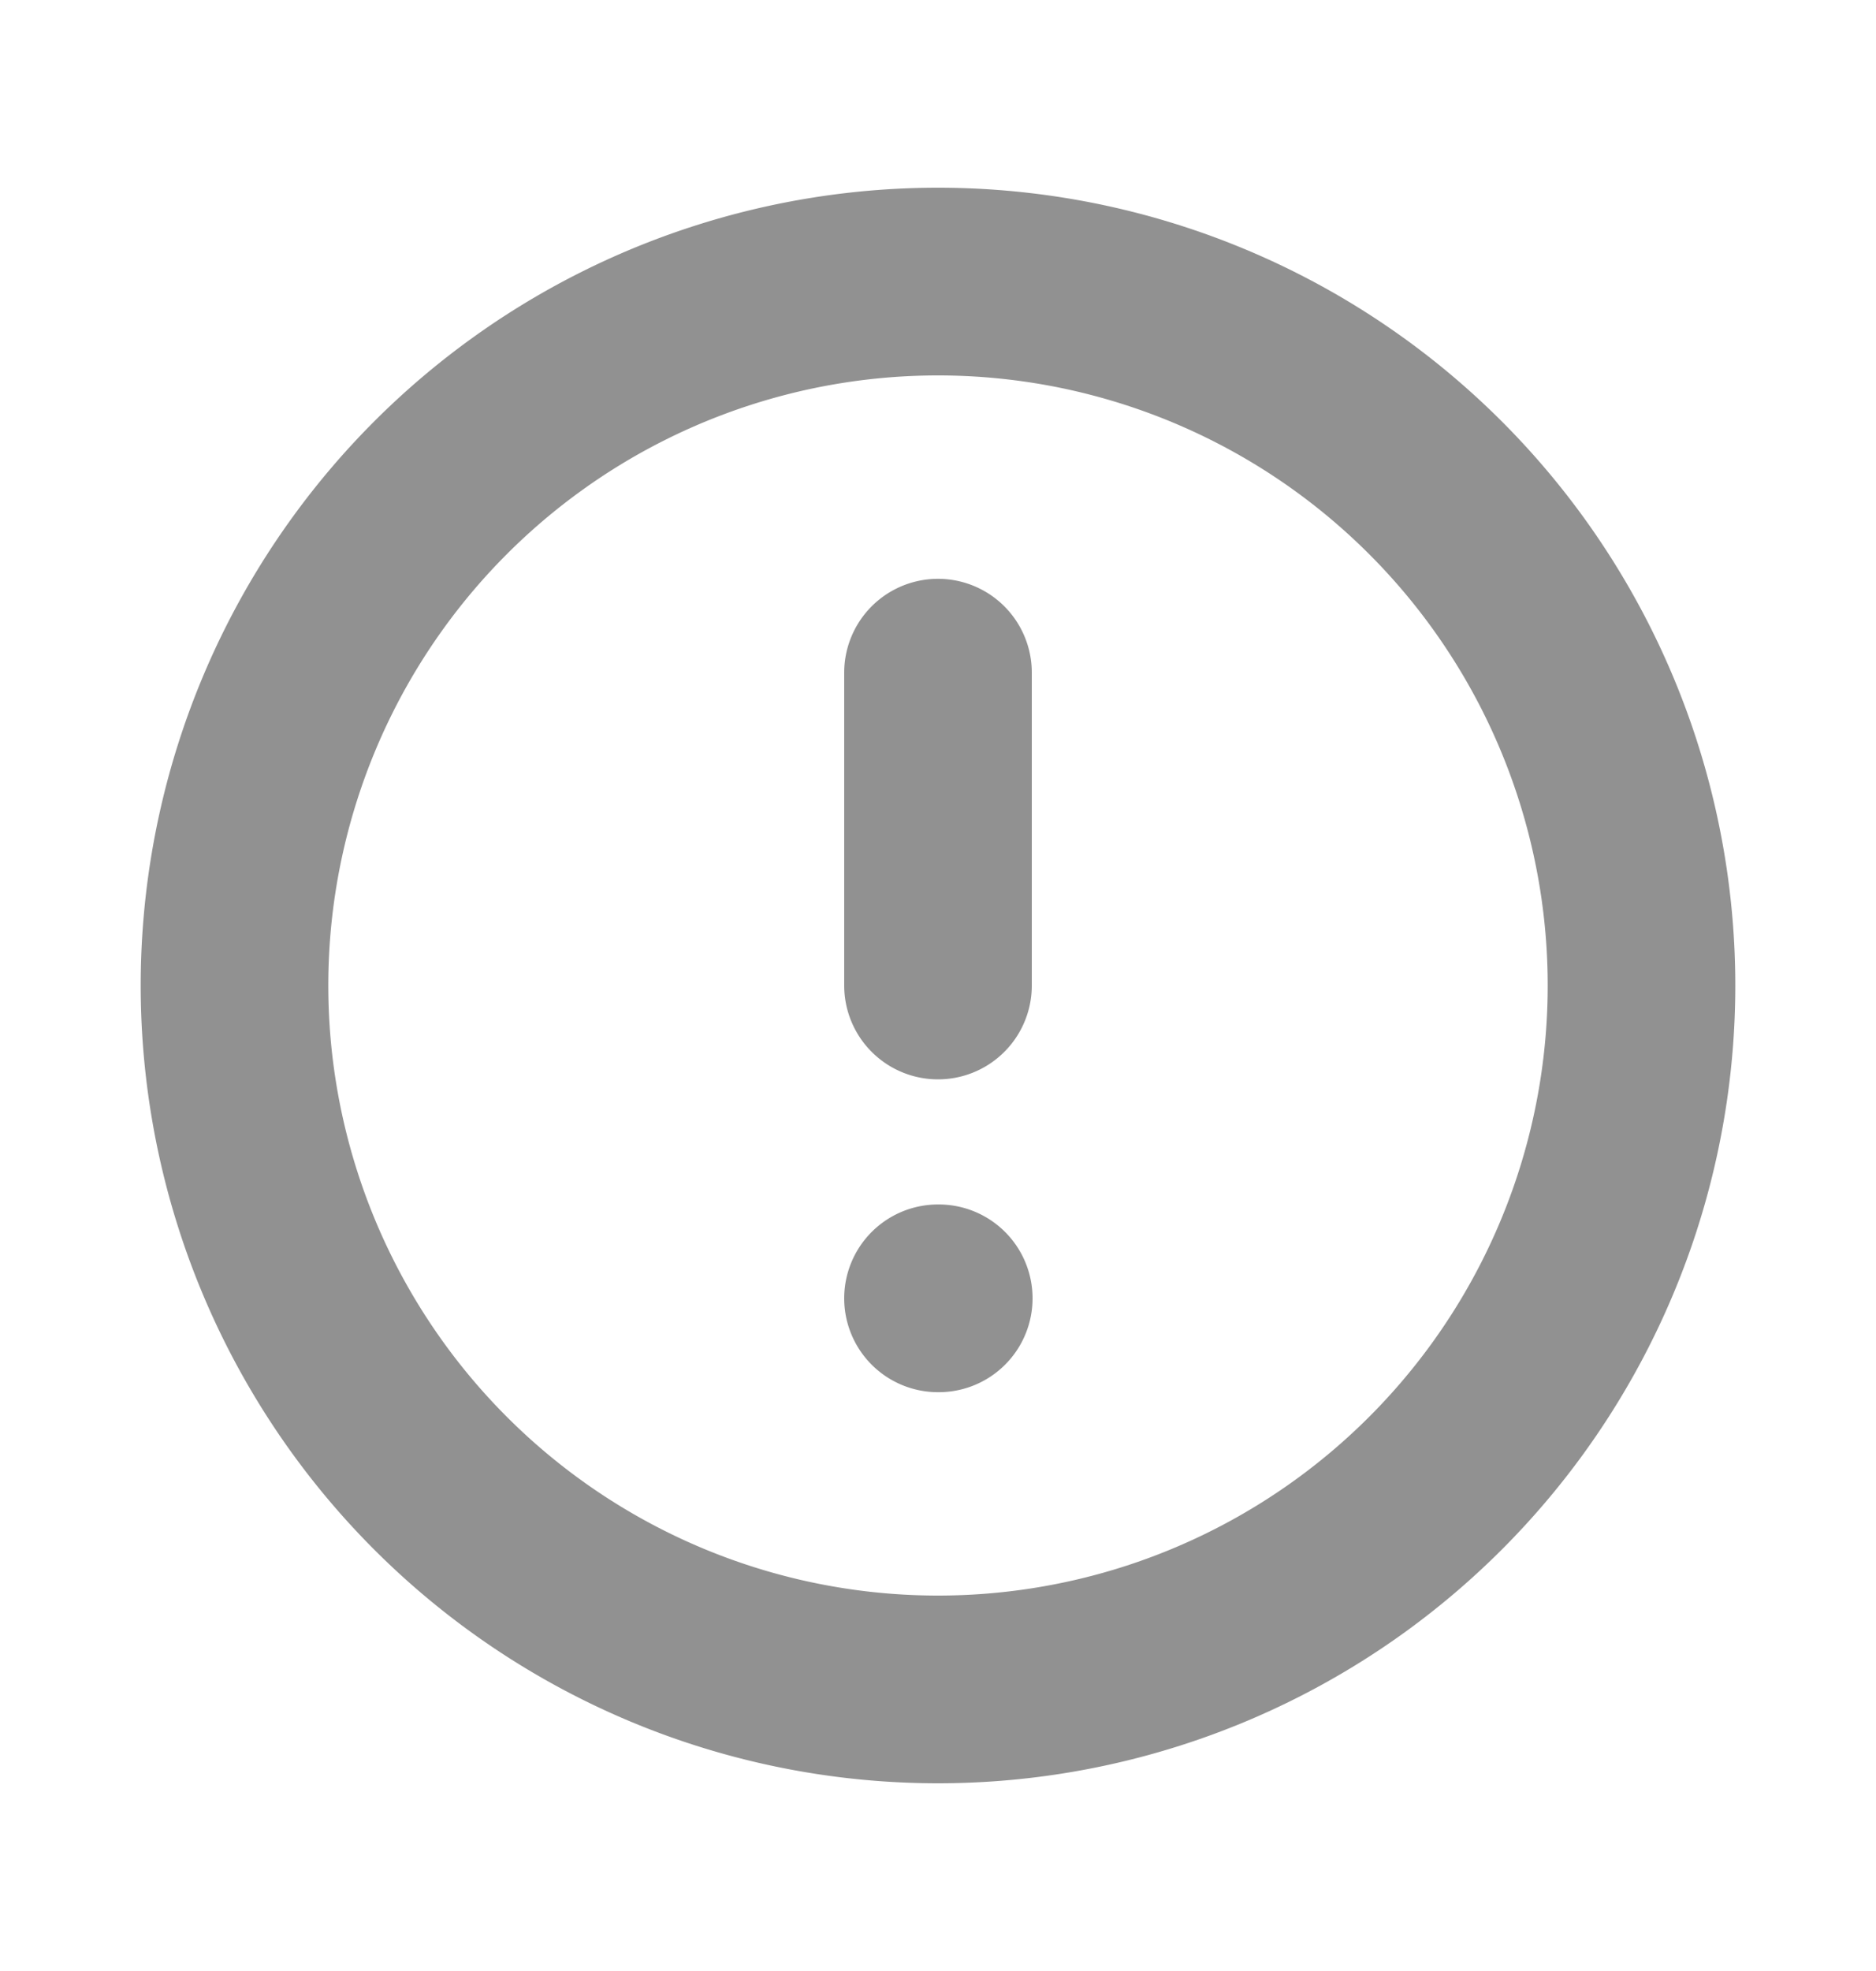 <svg width="20" height="21" fill="none" xmlns="http://www.w3.org/2000/svg"><path d="M10 7.167V10.5m0 3.333h.008M2.5 10.5a7.5 7.5 0 1015 0 7.5 7.5 0 00-15 0z" stroke="#919191" stroke-width="2" stroke-linecap="round" stroke-linejoin="round"/></svg>